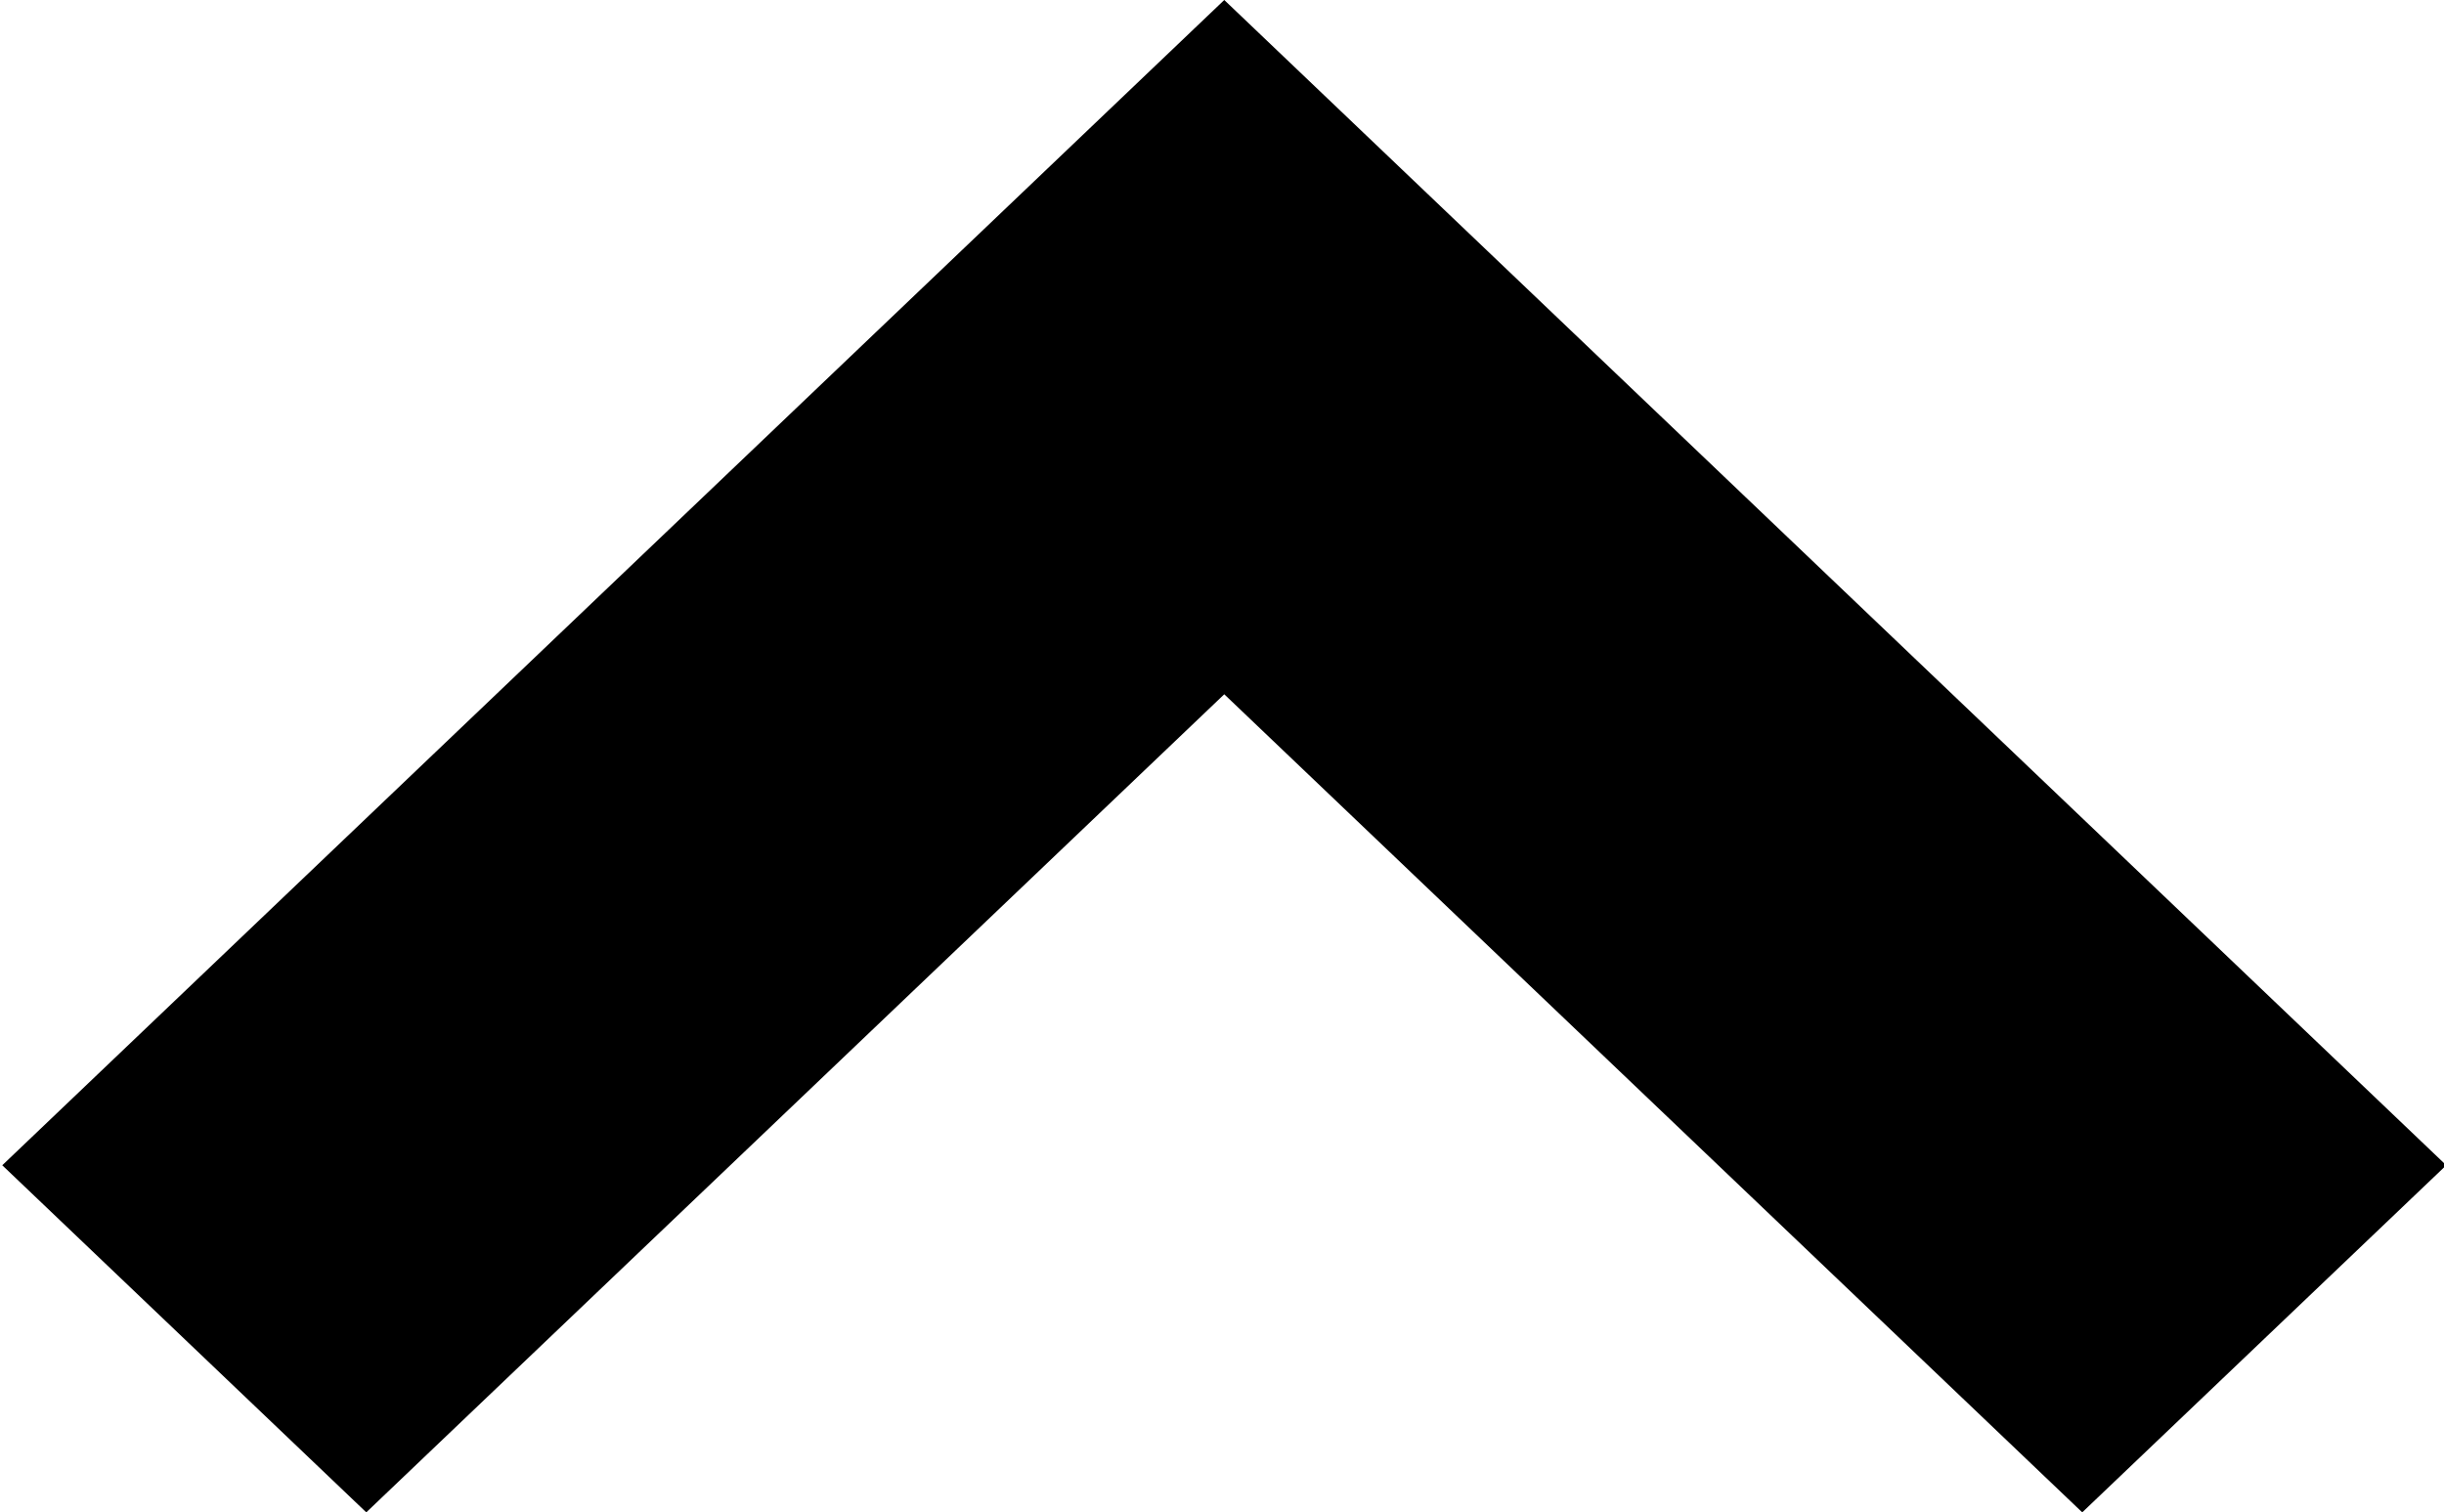 <svg xmlns="http://www.w3.org/2000/svg" xmlns:xlink="http://www.w3.org/1999/xlink" width="45.4" height="28.1" viewBox="0 0 45.4 28.1">
  <rect x="0" y="0" width="45.4" height="28.1" fill="#808080" stroke="none"/>
  <defs>
    <clipPath id="clip-path">
      <rect width="45.4" height="28.1" fill="none"/>
    </clipPath>
    <clipPath id="clip-Arrow-Up">
      <rect width="45.4" height="28.1"/>
    </clipPath>
  </defs>
  <g id="Arrow-Up" clip-path="url(#clip-Arrow-Up)">
    <rect width="45.4" height="28.1" fill="#fff"/>
    <g id="Down_arrow_small" data-name="Down arrow small" transform="translate(45.442 28.1) rotate(180)" clip-path="url(#clip-path)">
      <path id="Path_36" data-name="Path 36" d="M24.7,30.1,2,8.449,8.762,2,24.7,17.2,40.638,2,47.4,8.449Z" transform="translate(-2 -2)"/>
    </g>
  </g>
</svg>
